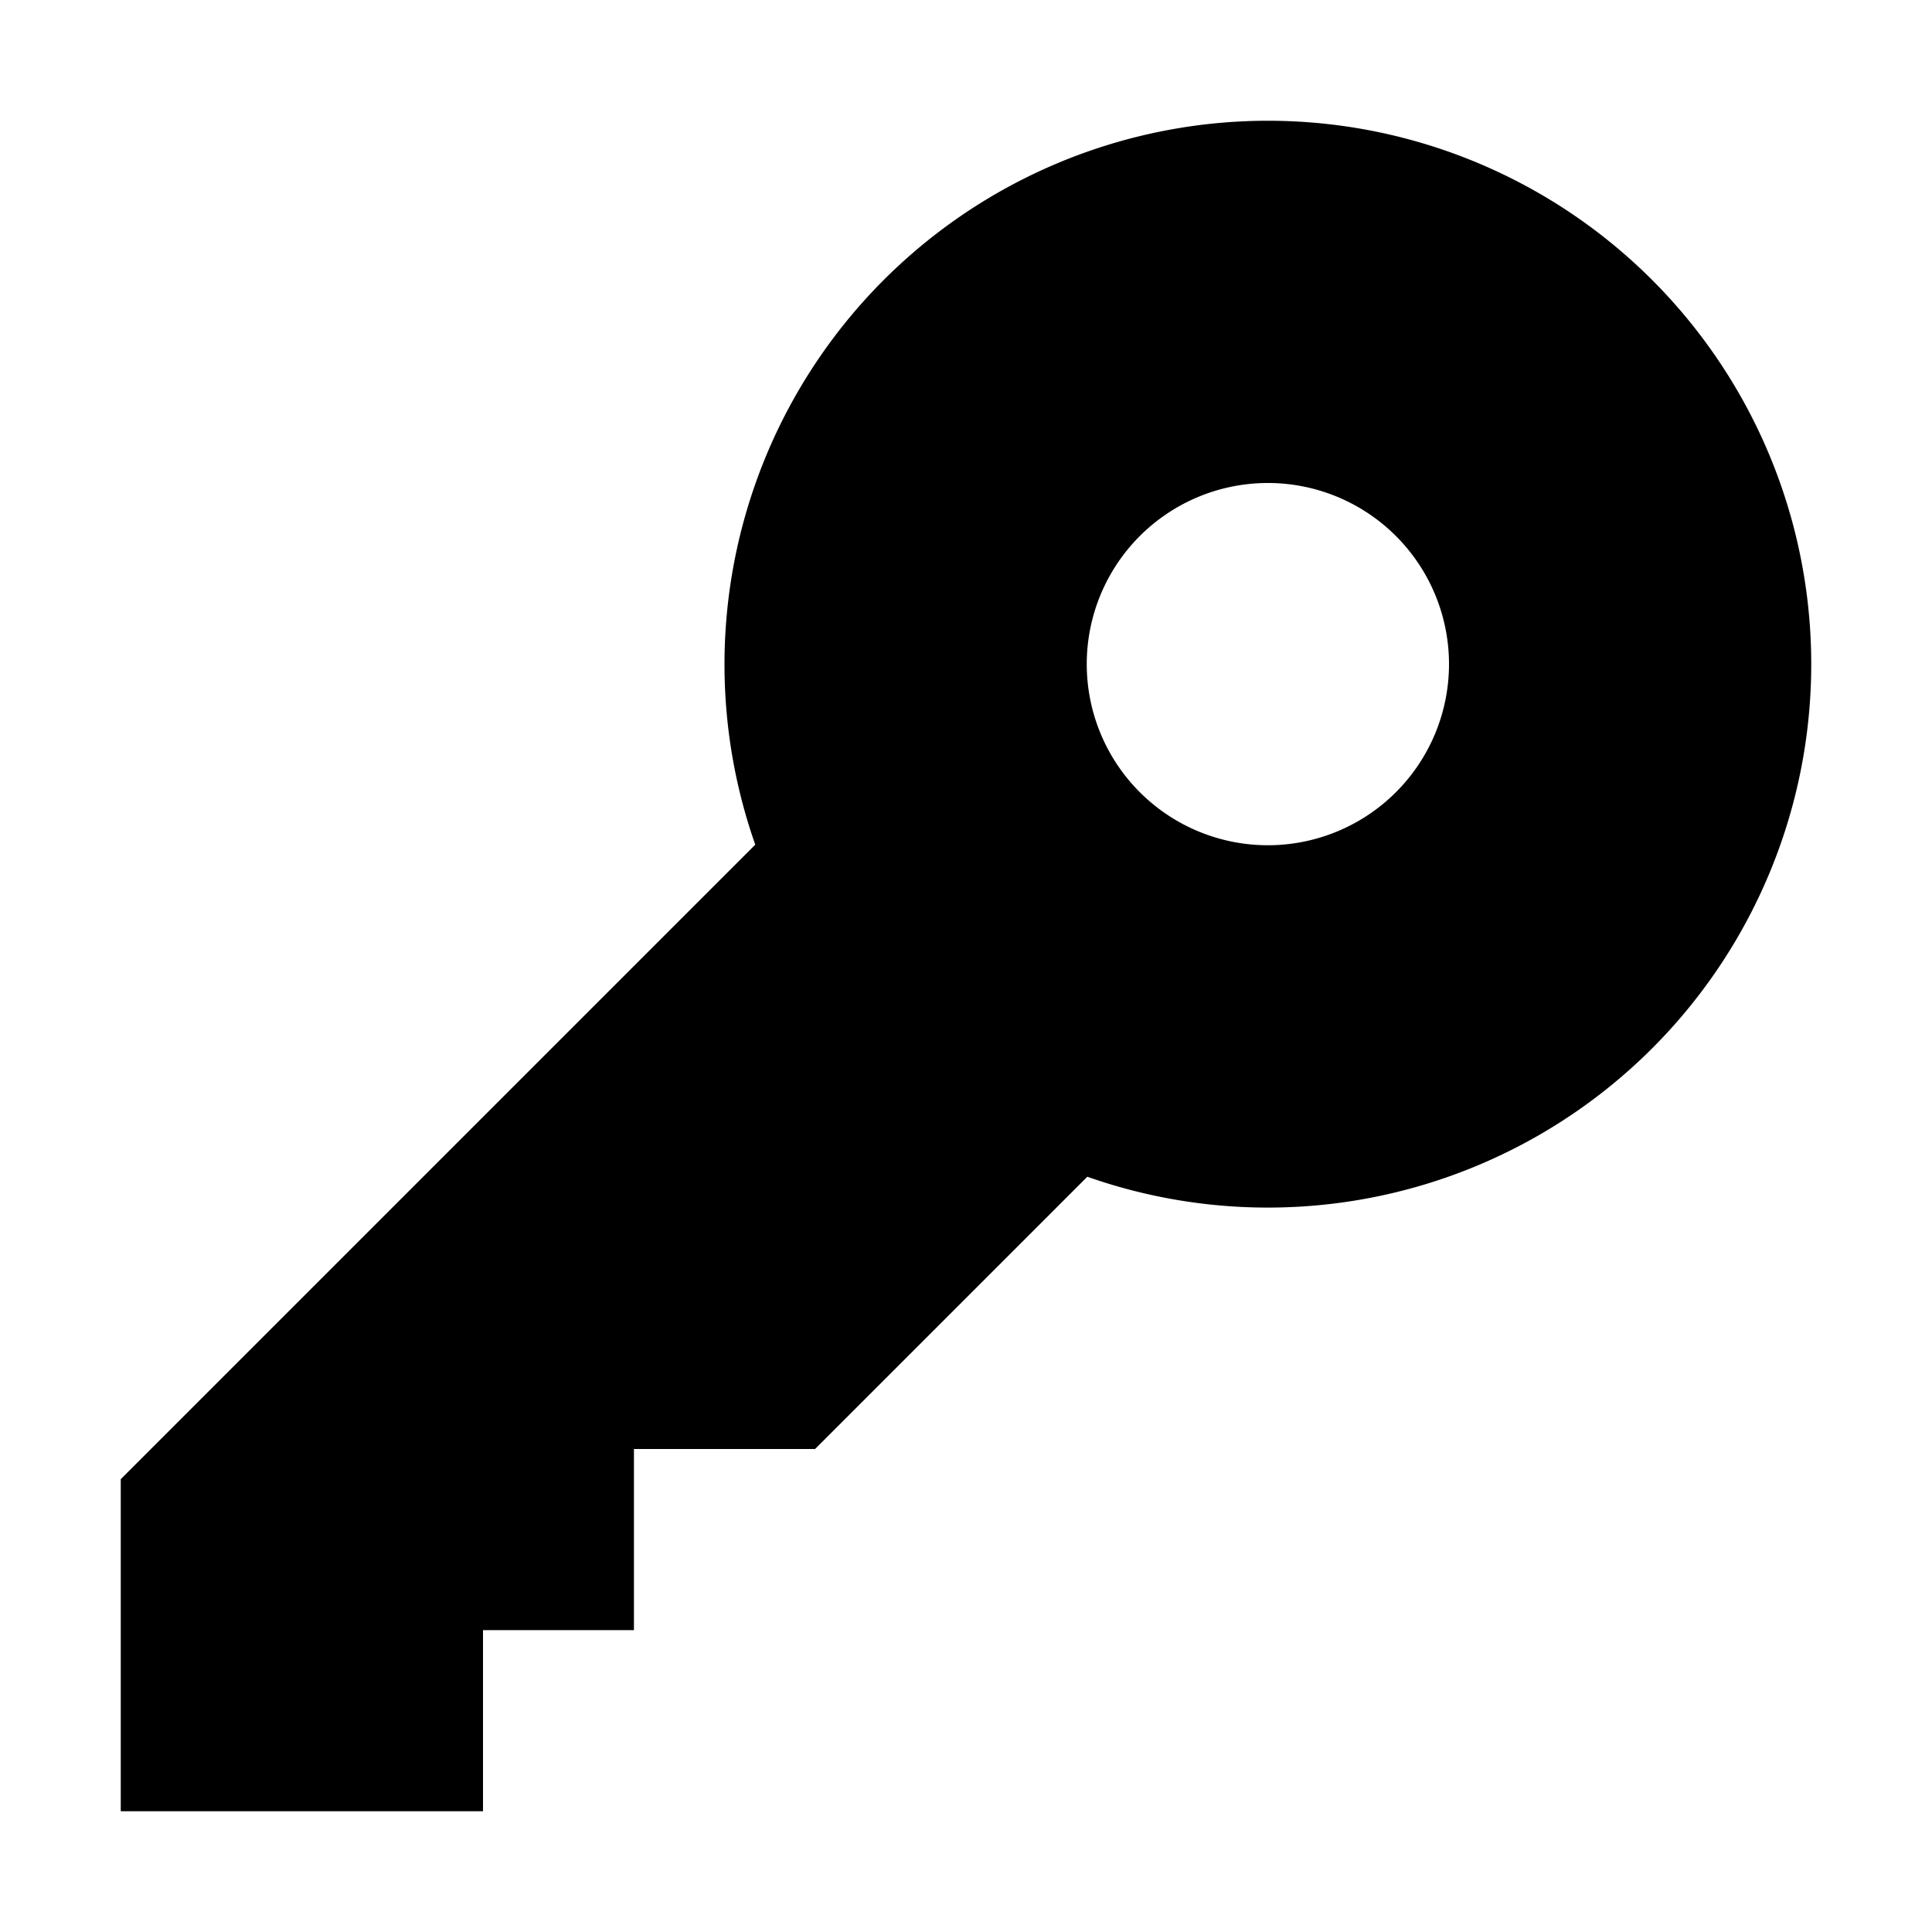 <svg xmlns="http://www.w3.org/2000/svg" viewBox="0 0 512 512">
  <defs>
    <style>
      .a {
        fill: currentColor;
      }
    </style>
  </defs>
  <title>key</title>
  <path class="a" d="M336,31.998A144.073,144.073,0,0,0,200.152,223.846L32,391.998v88h96v-48h40v-48h48l72.152-72.152A144.012,144.012,0,1,0,336,31.998Zm0,192a48,48,0,1,1,48-48A48,48,0,0,1,336,223.998Z"/>
</svg>
